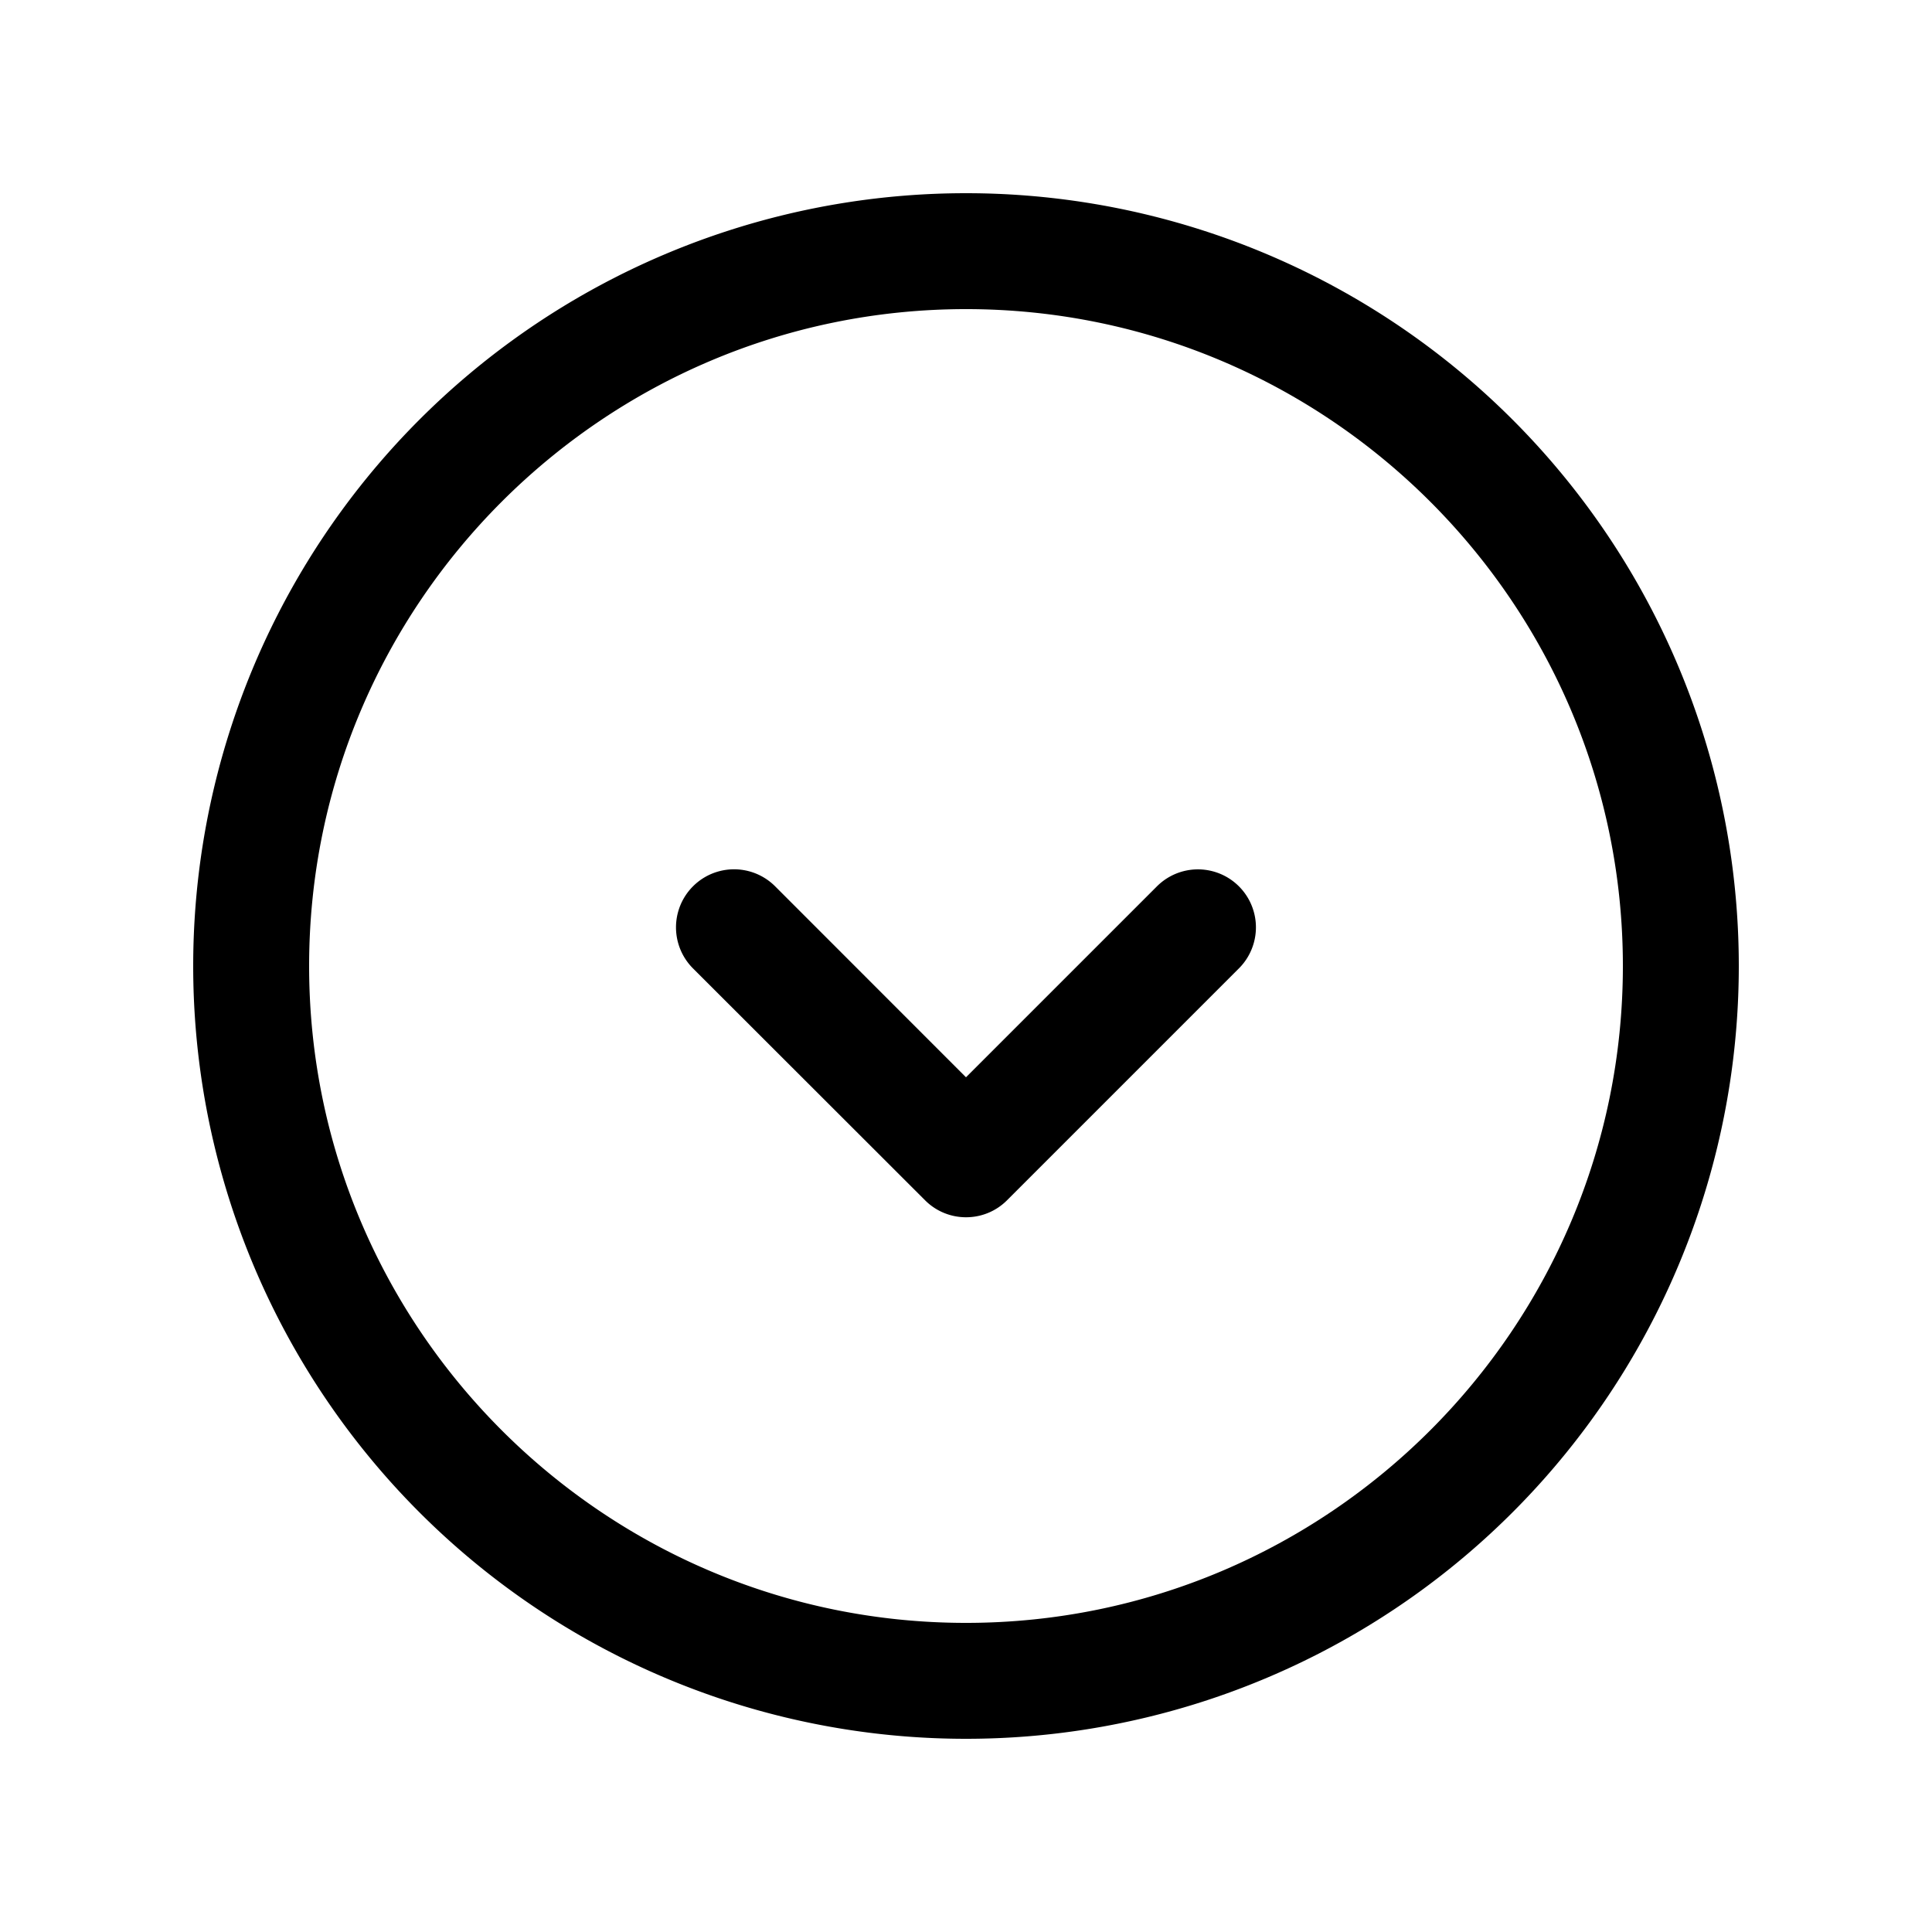 <svg xmlns="http://www.w3.org/2000/svg" viewBox="0 0 20 20">
    <path fill="#000" fill-rule="evenodd" d="M10 2a8 8 0 1 0 0 16 8 8 0 0 0 0-16m0 1.2c3.75 0 6.8 3.05 6.8 6.8s-3.05 6.8-6.8 6.8-6.8-3.05-6.8-6.8S6.25 3.2 10 3.2m0 9.401a.597.597 0 0 1-.424-.176l-2.402-2.4a.601.601 0 0 1 .85-.85L10 11.152l1.977-1.977a.6.6 0 0 1 .848.85l-2.4 2.4a.597.597 0 0 1-.425.176"/>
</svg>
